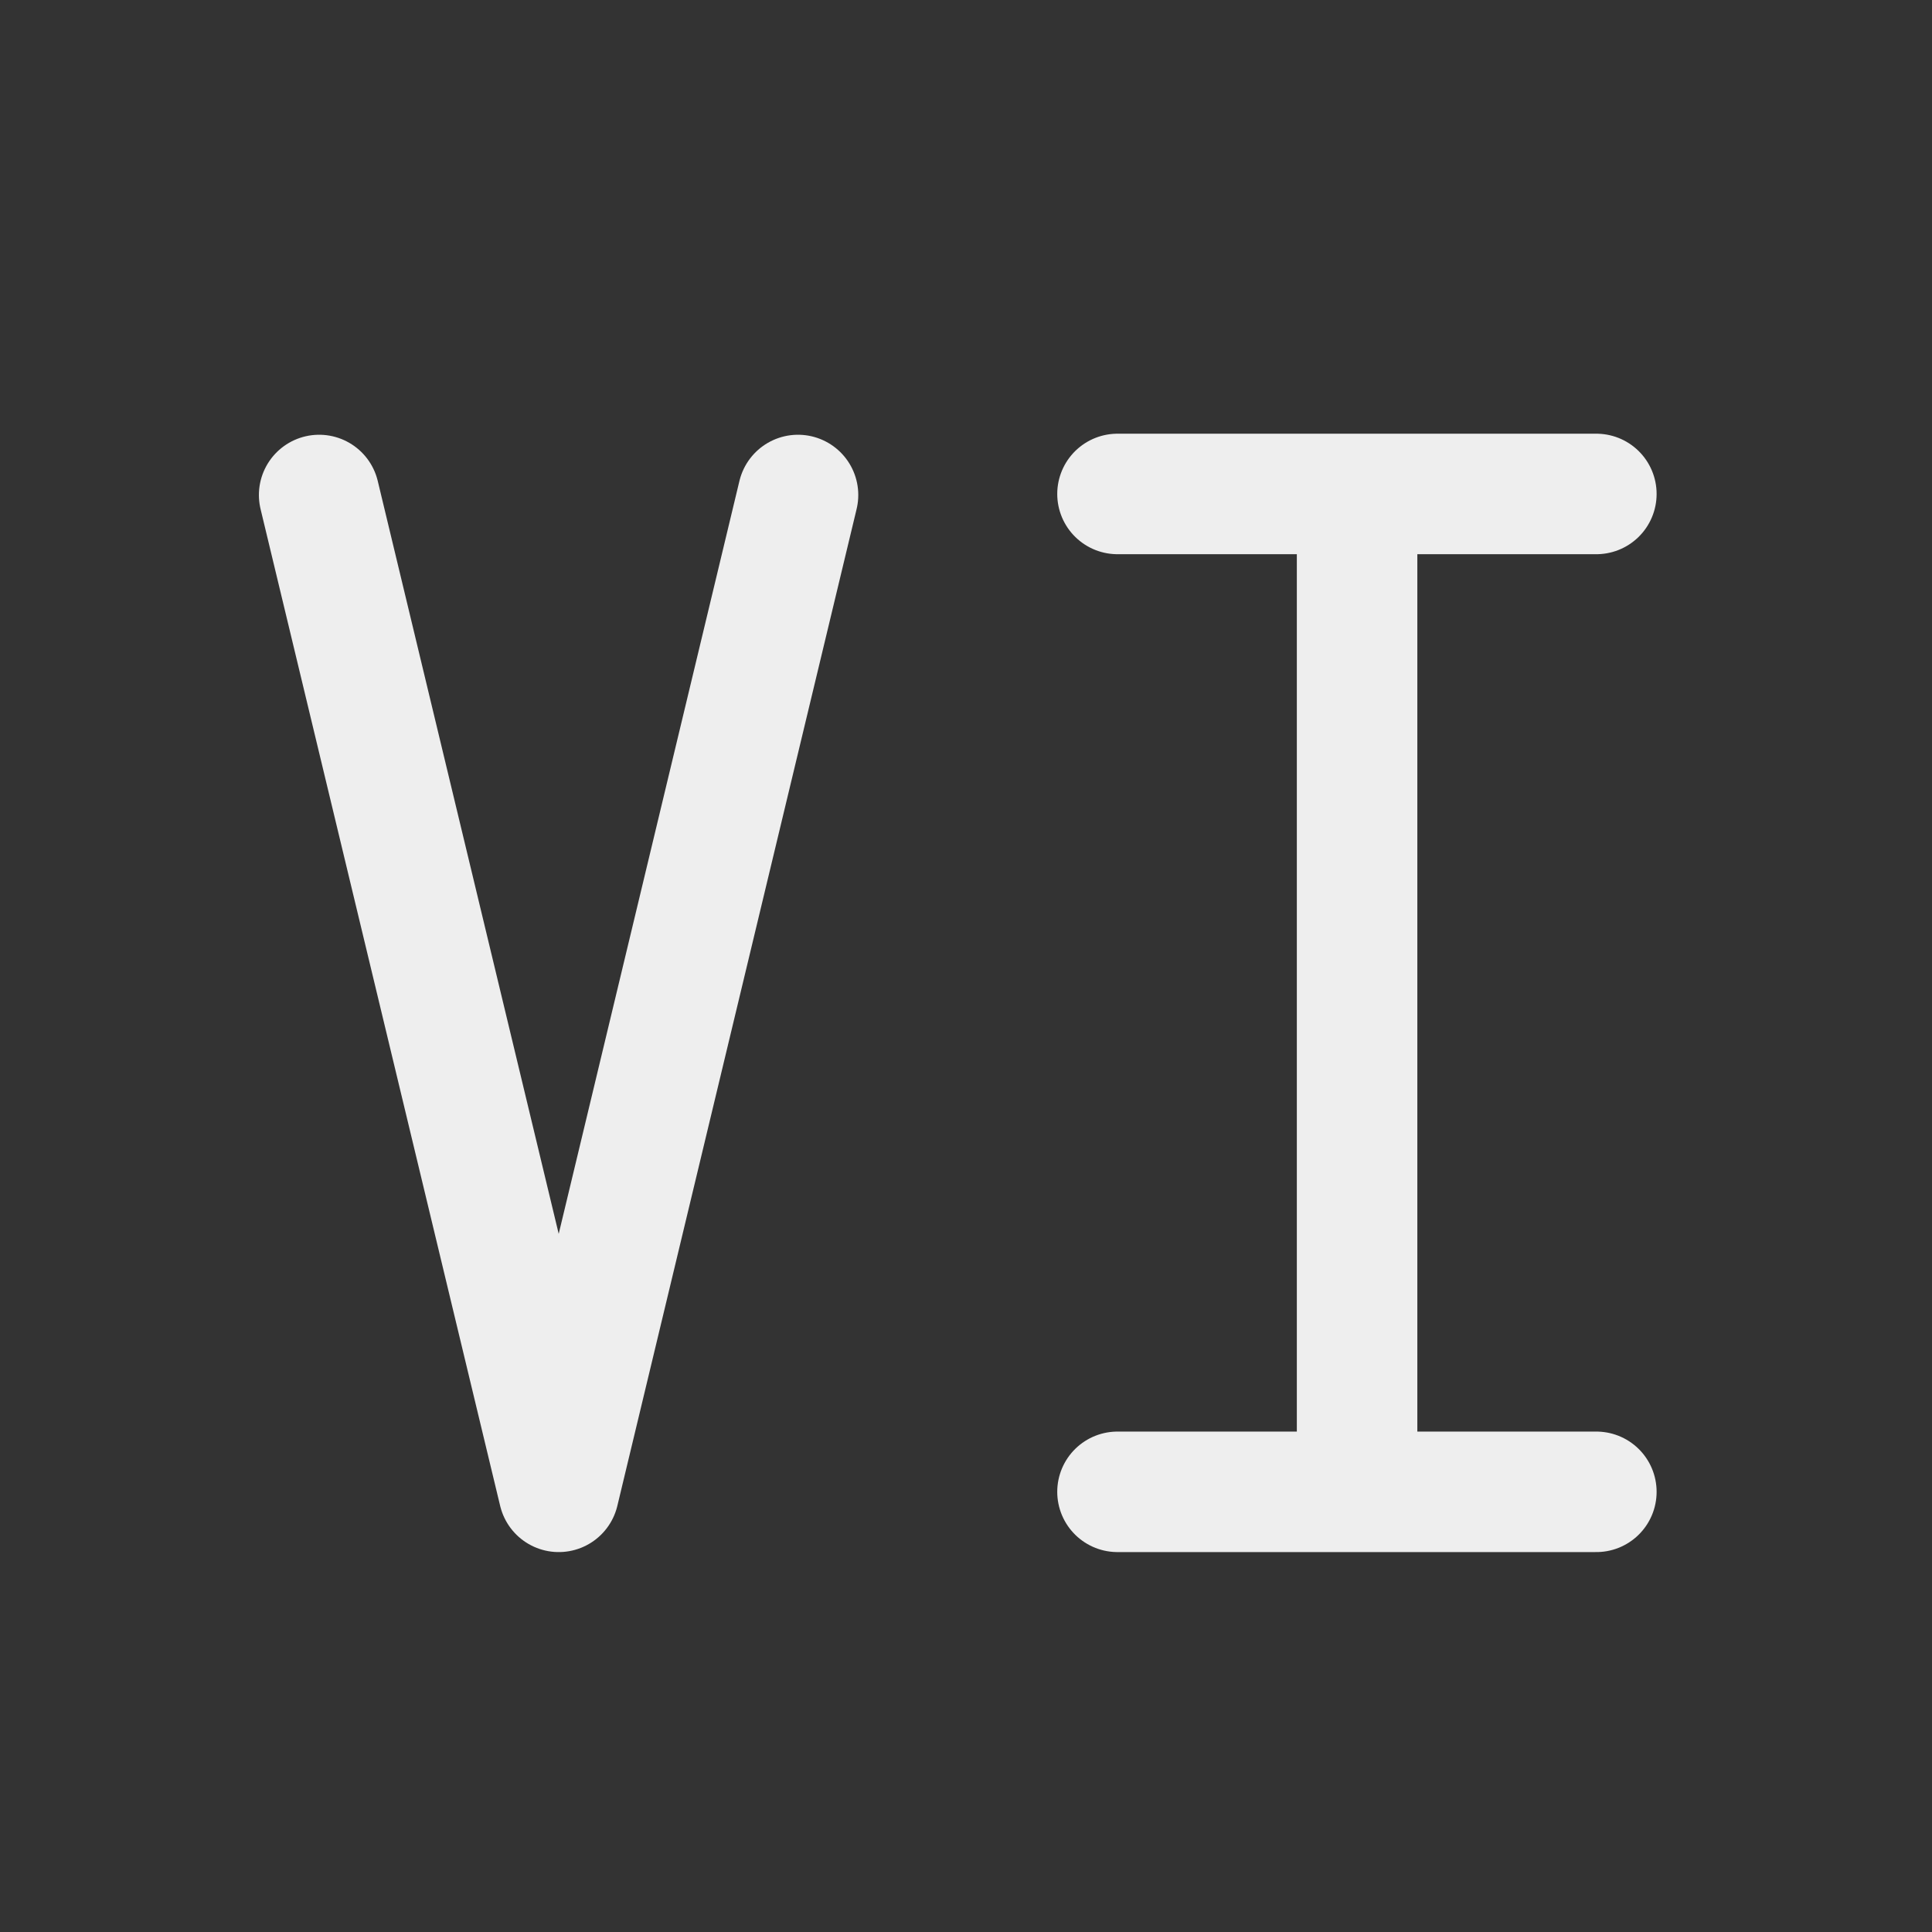 
<svg xmlns="http://www.w3.org/2000/svg" xmlns:xlink="http://www.w3.org/1999/xlink" width="22px" height="22px" viewBox="0 0 22 22" version="1.1">
<rect x="0" y="0" width="22" height="22" fill="#333333" stroke="none"/>
<g id="surface1">
<path style="fill:none;stroke-width:2.996;stroke-linecap:round;stroke-linejoin:round;stroke:rgb(93.333%,93.333%,93.333%);stroke-opacity:1;stroke-miterlimit:4;" d="M 7.935 12.307 L 13.892 37.091 L 19.841 12.307 M 33.741 37.091 L 33.741 12.281 M 27.784 12.281 L 39.69 12.281 M 27.784 37.091 L 39.69 37.091 " transform="matrix(0.458,0,0,0.458,0,0)"/>
</g>
</svg>
